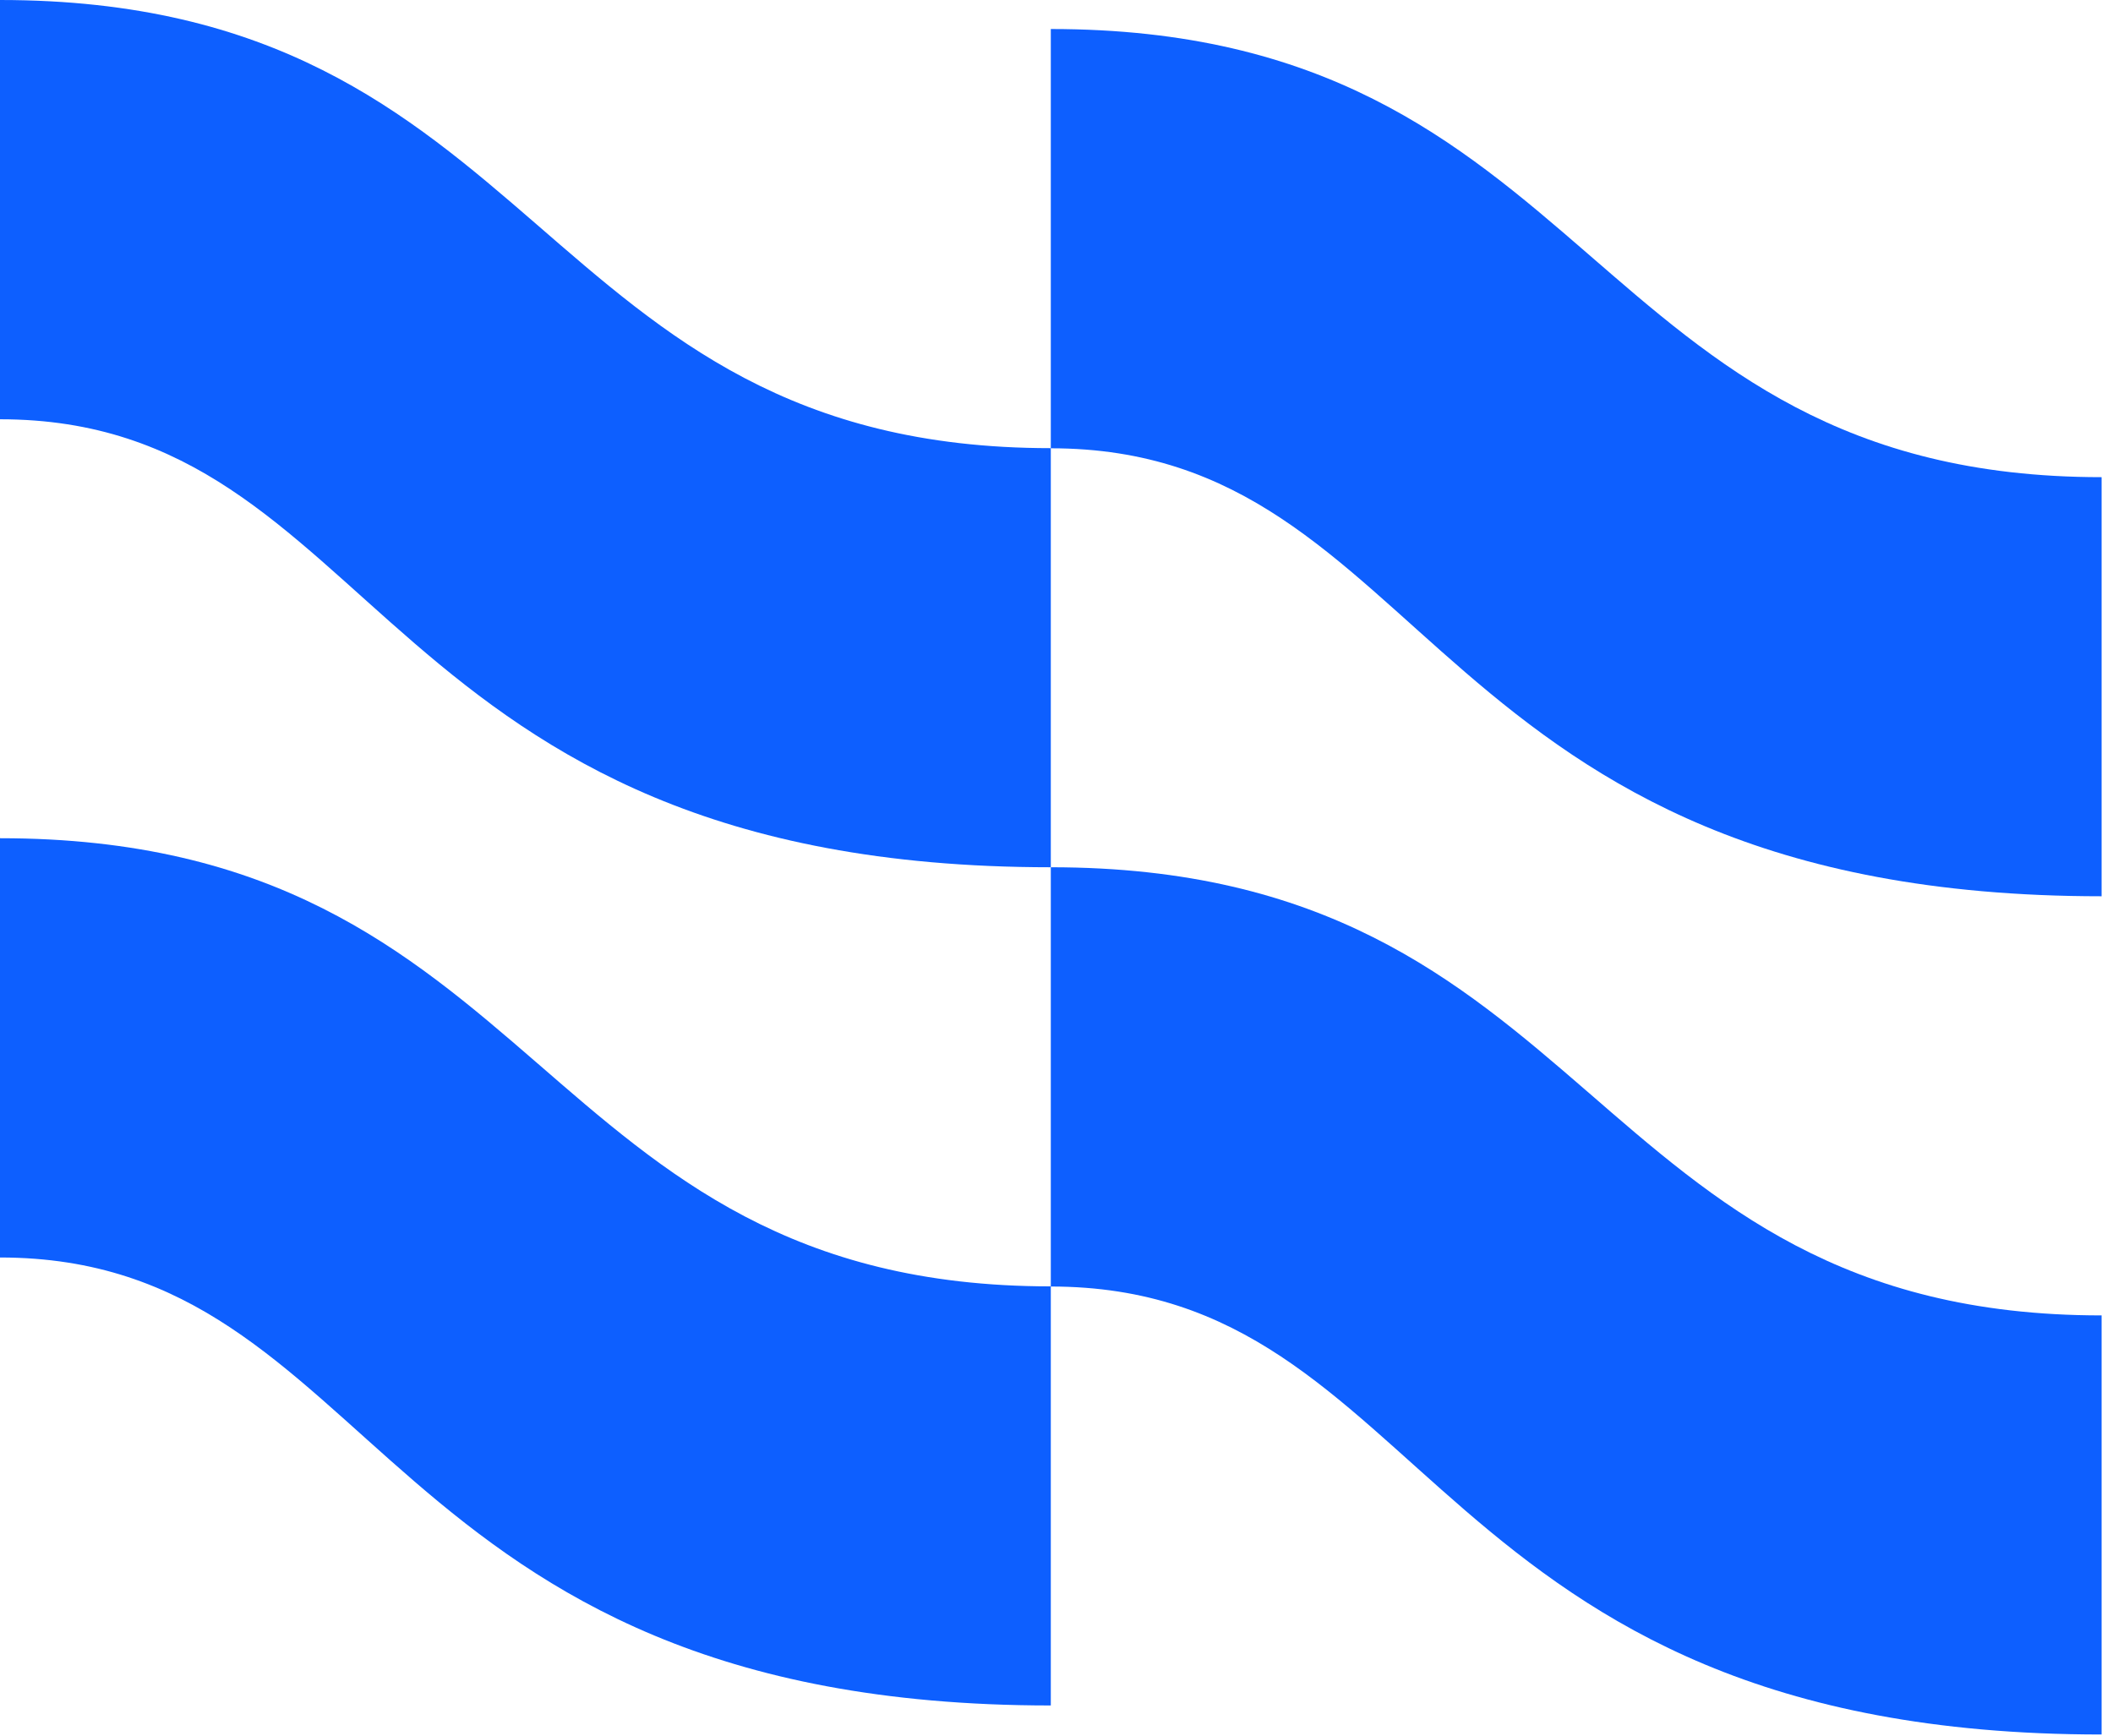 <svg width="112" height="92" viewBox="0 0 112 92" fill="none" xmlns="http://www.w3.org/2000/svg">
<path d="M5.79834e-06 0C29.055 0 28.178 23.755 55.698 23.755C55.698 28.805 55.698 41.949 55.698 45.97C19.735 45.97 20.284 22.224 1.86737e-05 22.224C6.17105e-05 14.835 -2.2034e-05 8.23 5.79834e-06 0Z" fill="#0D5FFF"/>
<path d="M55.698 1.538C84.753 1.538 83.876 25.293 111.396 25.293C111.396 30.343 111.396 43.487 111.396 47.508C75.434 47.508 75.982 23.762 55.698 23.762C55.698 16.374 55.698 9.768 55.698 1.538Z" fill="#0D5FFF"/>
<path d="M55.698 45.97C84.753 45.97 83.876 69.725 111.396 69.725C111.396 74.775 111.396 87.918 111.396 91.94C75.434 91.94 75.982 68.194 55.698 68.194C55.698 60.805 55.698 54.2 55.698 45.97Z" fill="#0D5FFF"/>
<path d="M5.79834e-06 44.431C29.055 44.431 28.178 68.186 55.698 68.186C55.698 73.236 55.698 86.379 55.698 90.401C19.735 90.401 20.284 66.655 1.86737e-05 66.655C6.17105e-05 59.266 -2.2034e-05 52.661 5.79834e-06 44.431Z" fill="#0D5FFF"/>
</svg>
